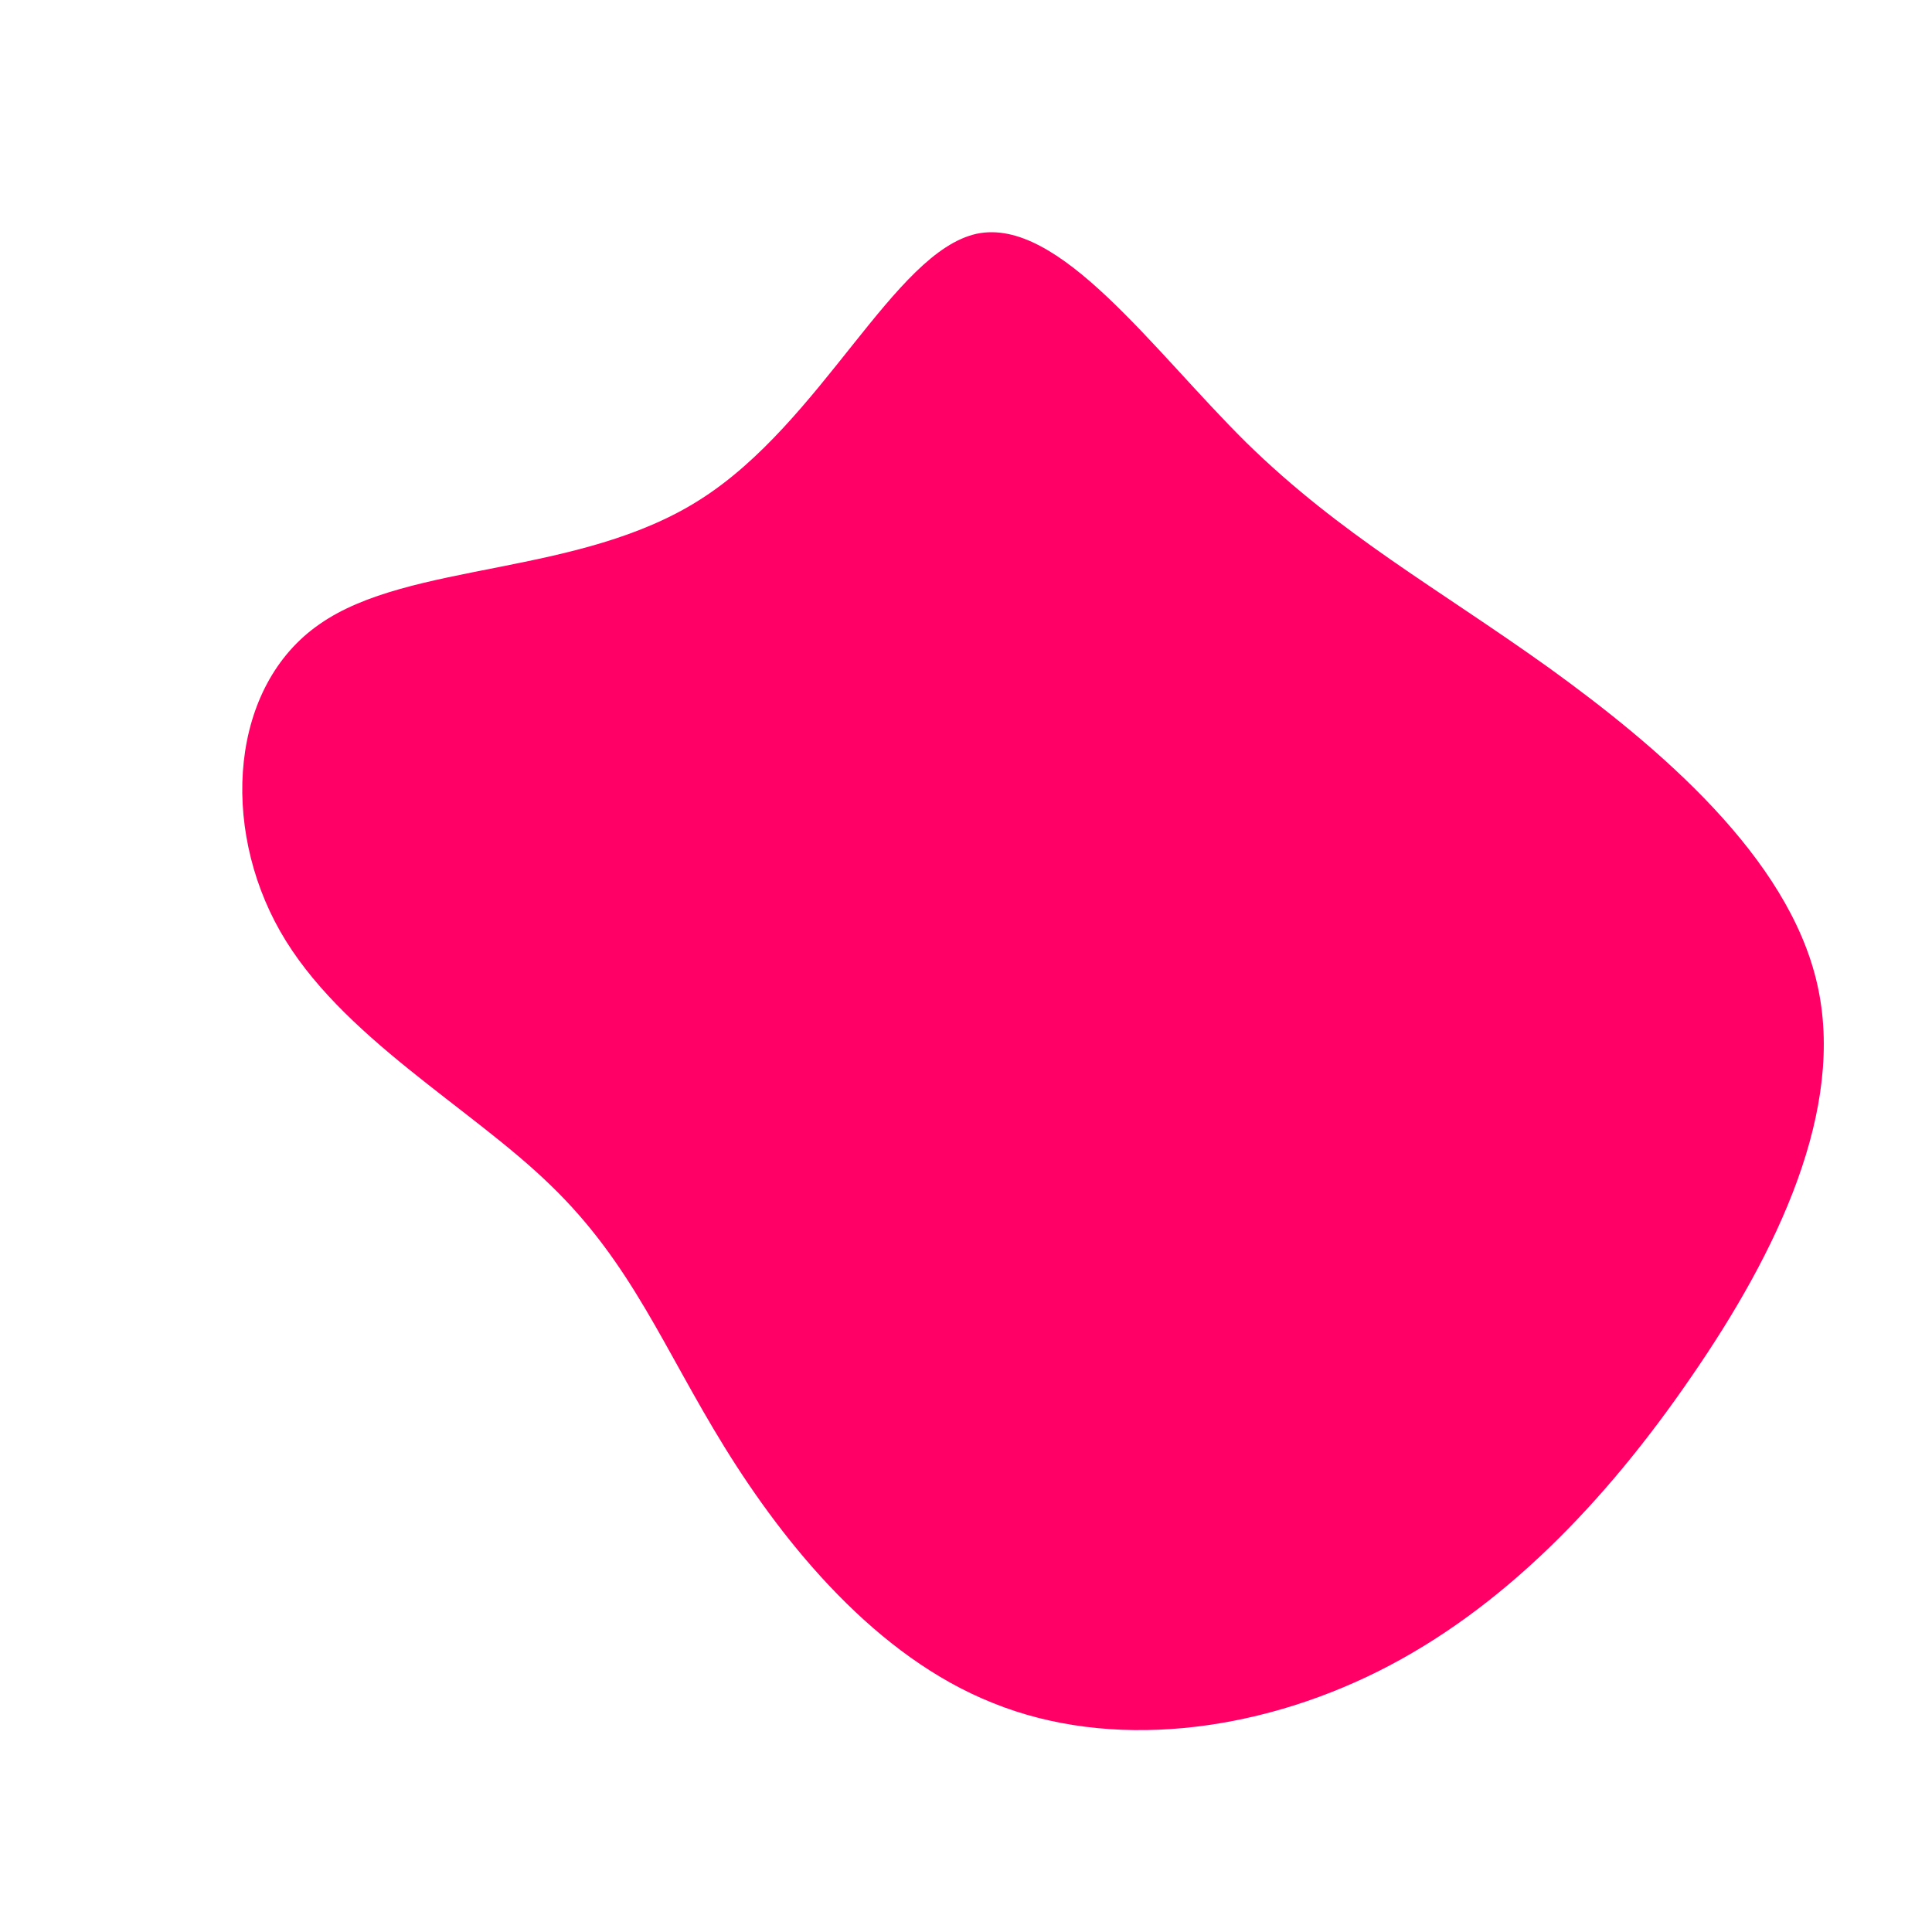 <?xml version="1.0" standalone="no"?>
<svg viewBox="0 0 200 200" xmlns="http://www.w3.org/2000/svg">
  <path fill="#FF0066" d="M29,-54.2C38.8,-44.6,48.7,-39.2,60.3,-30.9C71.8,-22.6,85.1,-11.3,88.1,1.8C91.1,14.8,84,29.6,75.1,42.5C66.2,55.5,55.5,66.6,42.7,73C29.9,79.4,14.9,81.2,2.8,76.3C-9.3,71.5,-18.7,60,-25,49.8C-31.3,39.6,-34.6,30.8,-43,22.7C-51.3,14.6,-64.8,7.3,-71,-3.6C-77.2,-14.5,-76.2,-29,-66.9,-35.4C-57.6,-41.9,-40,-40.3,-27.5,-48.3C-14.9,-56.3,-7.5,-73.9,1.1,-75.8C9.6,-77.6,19.3,-63.8,29,-54.2Z" transform="translate(100 100)" />
</svg>
